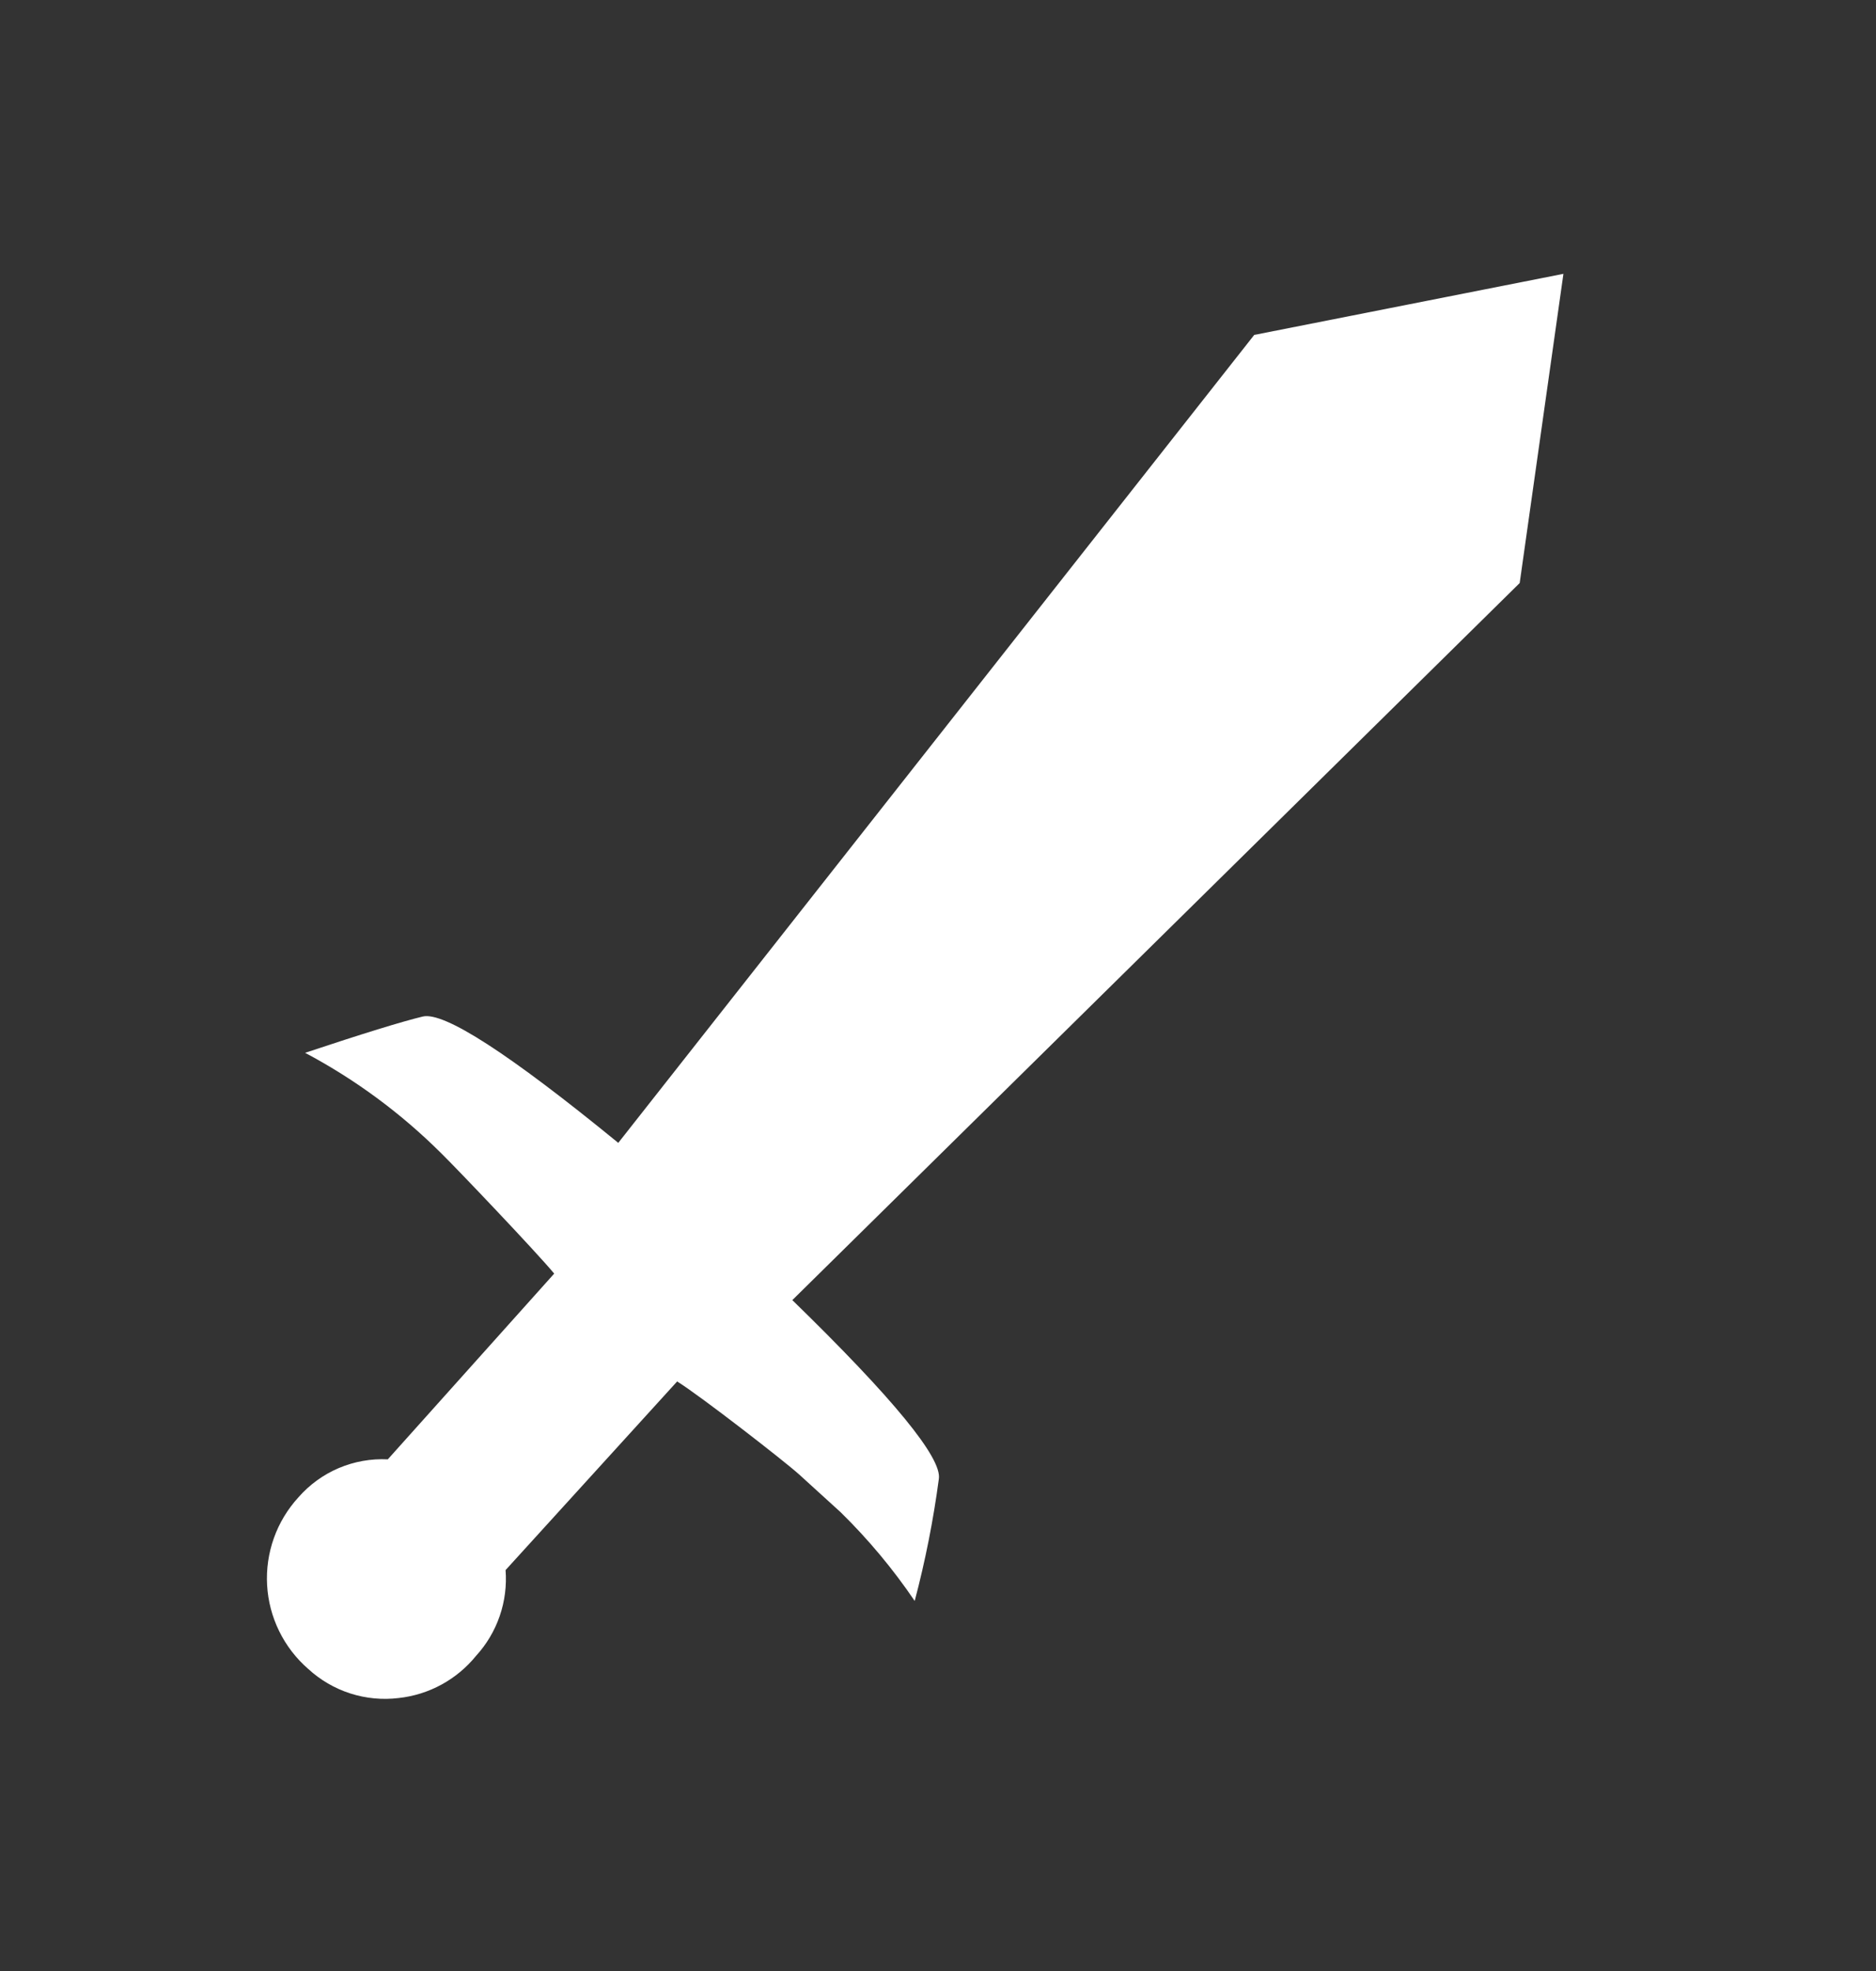 <svg width="60" height="63" viewBox="0 0 60 63" fill="none" xmlns="http://www.w3.org/2000/svg">
<rect x="0" y="0" width="60" height="63" fill="#333333" stroke="none"/>
<path d="M29.255 51.172C28.562 50.151 27.769 49.201 26.887 48.337C26.459 47.949 26.016 47.545 25.561 47.131C25.106 46.717 22.384 44.605 21.657 44.156L16.17 50.185C16.208 50.682 16.145 51.182 15.982 51.654C15.82 52.125 15.563 52.558 15.226 52.926C14.611 53.684 13.722 54.169 12.752 54.275C12.231 54.339 11.702 54.288 11.202 54.128C10.702 53.967 10.243 53.699 9.857 53.344C9.47 53.008 9.155 52.598 8.929 52.138C8.703 51.678 8.572 51.178 8.543 50.667C8.514 50.155 8.588 49.643 8.76 49.161C8.932 48.678 9.2 48.236 9.546 47.858C9.9 47.454 10.341 47.134 10.836 46.924C11.331 46.715 11.867 46.619 12.403 46.646L17.725 40.709C17.145 40.009 14.593 37.332 14.12 36.871C12.833 35.588 11.364 34.503 9.758 33.652C11.591 33.042 12.846 32.655 13.521 32.492C14.197 32.33 16.281 33.676 19.774 36.53L40.114 10.705L50.003 8.753L48.604 18.636L25.341 41.556C28.568 44.696 30.13 46.601 30.027 47.271C29.852 48.586 29.594 49.889 29.255 51.172Z" fill="white"/>
</svg>
